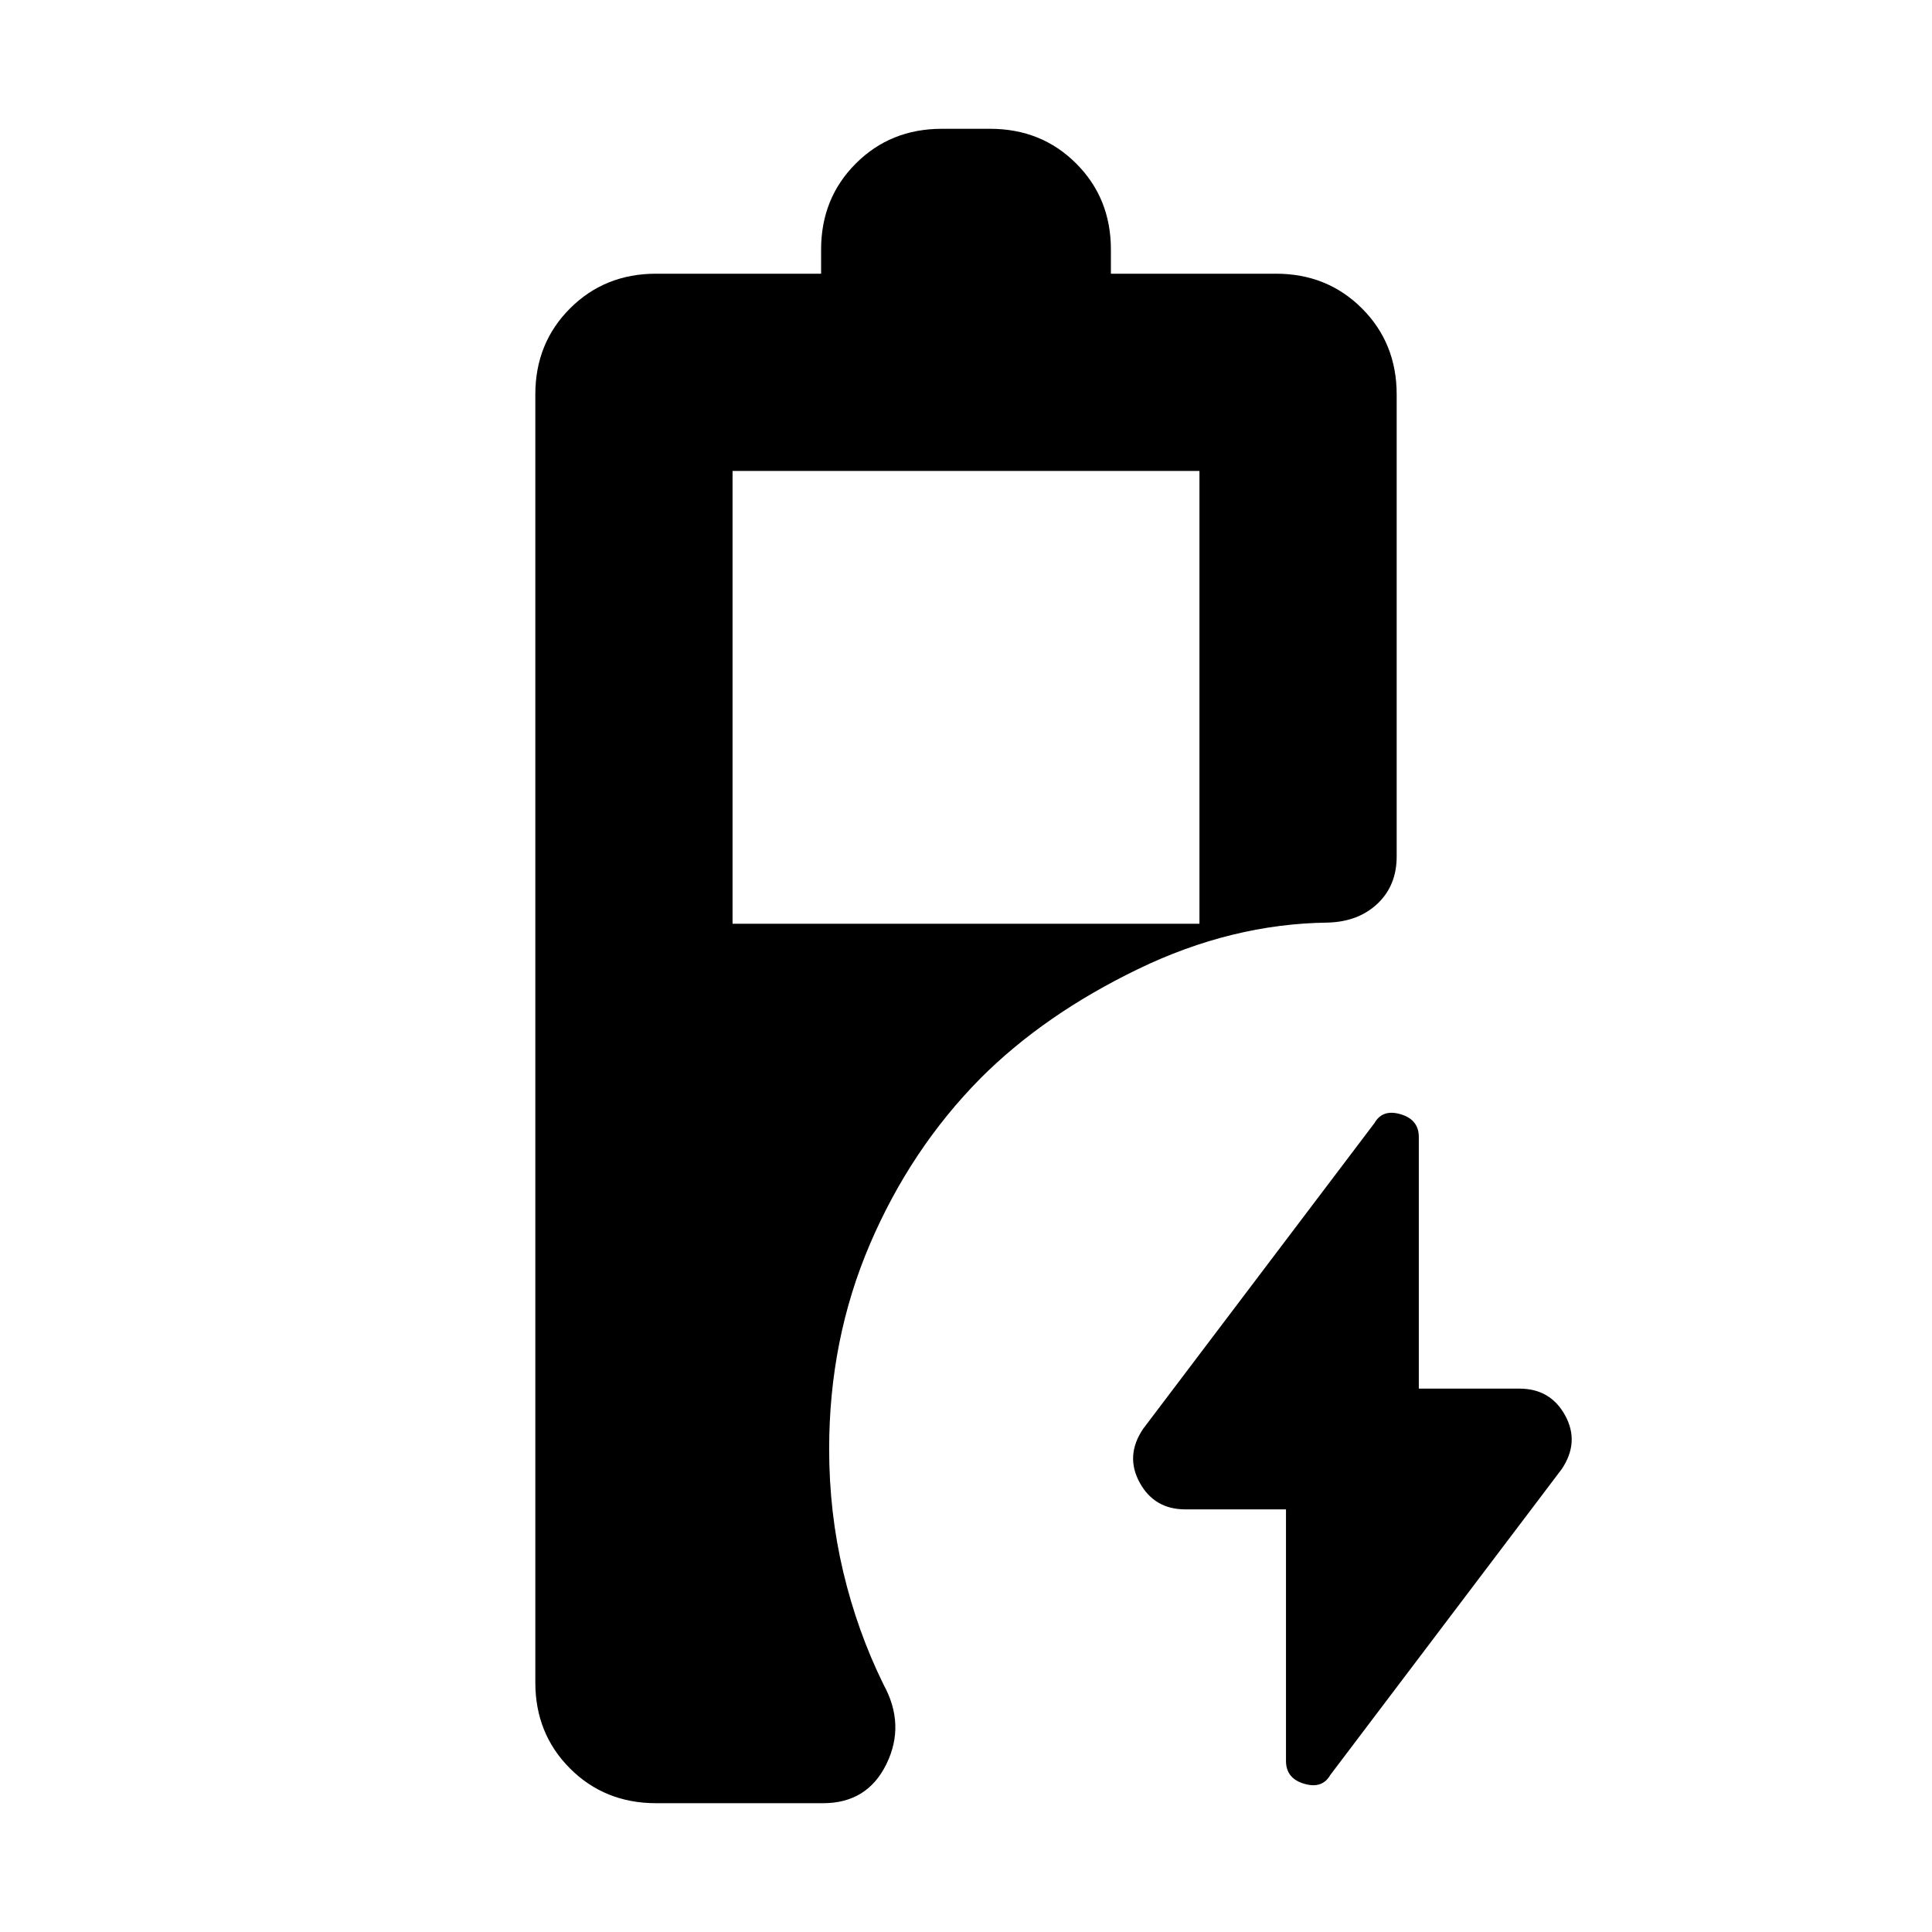 <svg xmlns="http://www.w3.org/2000/svg" height="20" viewBox="0 -960 960 960" width="20"><path d="M364-501h232v-225H364v225Zm275 291h-50q-15.42 0-22.71-13.32Q559-236.65 568-250l115-152q4-7 13-4.33 9 2.66 9 11.33v125h50q15.42 0 22.71 13.32Q785-243.35 776-230L661-78q-4 7-13 4.33-9-2.66-9-11.33v-125ZM326-64q-25.5 0-42.75-17.25T266-124v-640q0-25.5 17.25-42.75T326-824h82v-12q0-25.5 17.25-42.75T468-896h24q25.5 0 42.75 17.25T552-836v12h82q25.5 0 42.75 17.25T694-764v229.54q0 14.46-9.5 23.46t-24.71 9.43q-47.79.57-94.37 23.13-46.58 22.55-78.22 54.24-34.75 35.2-54.97 82.48Q412-294.43 412-240q0 31.59 7 61.07T439-123q11 20 1.48 39.5Q430.97-64 409-64h-83Z"/></svg>